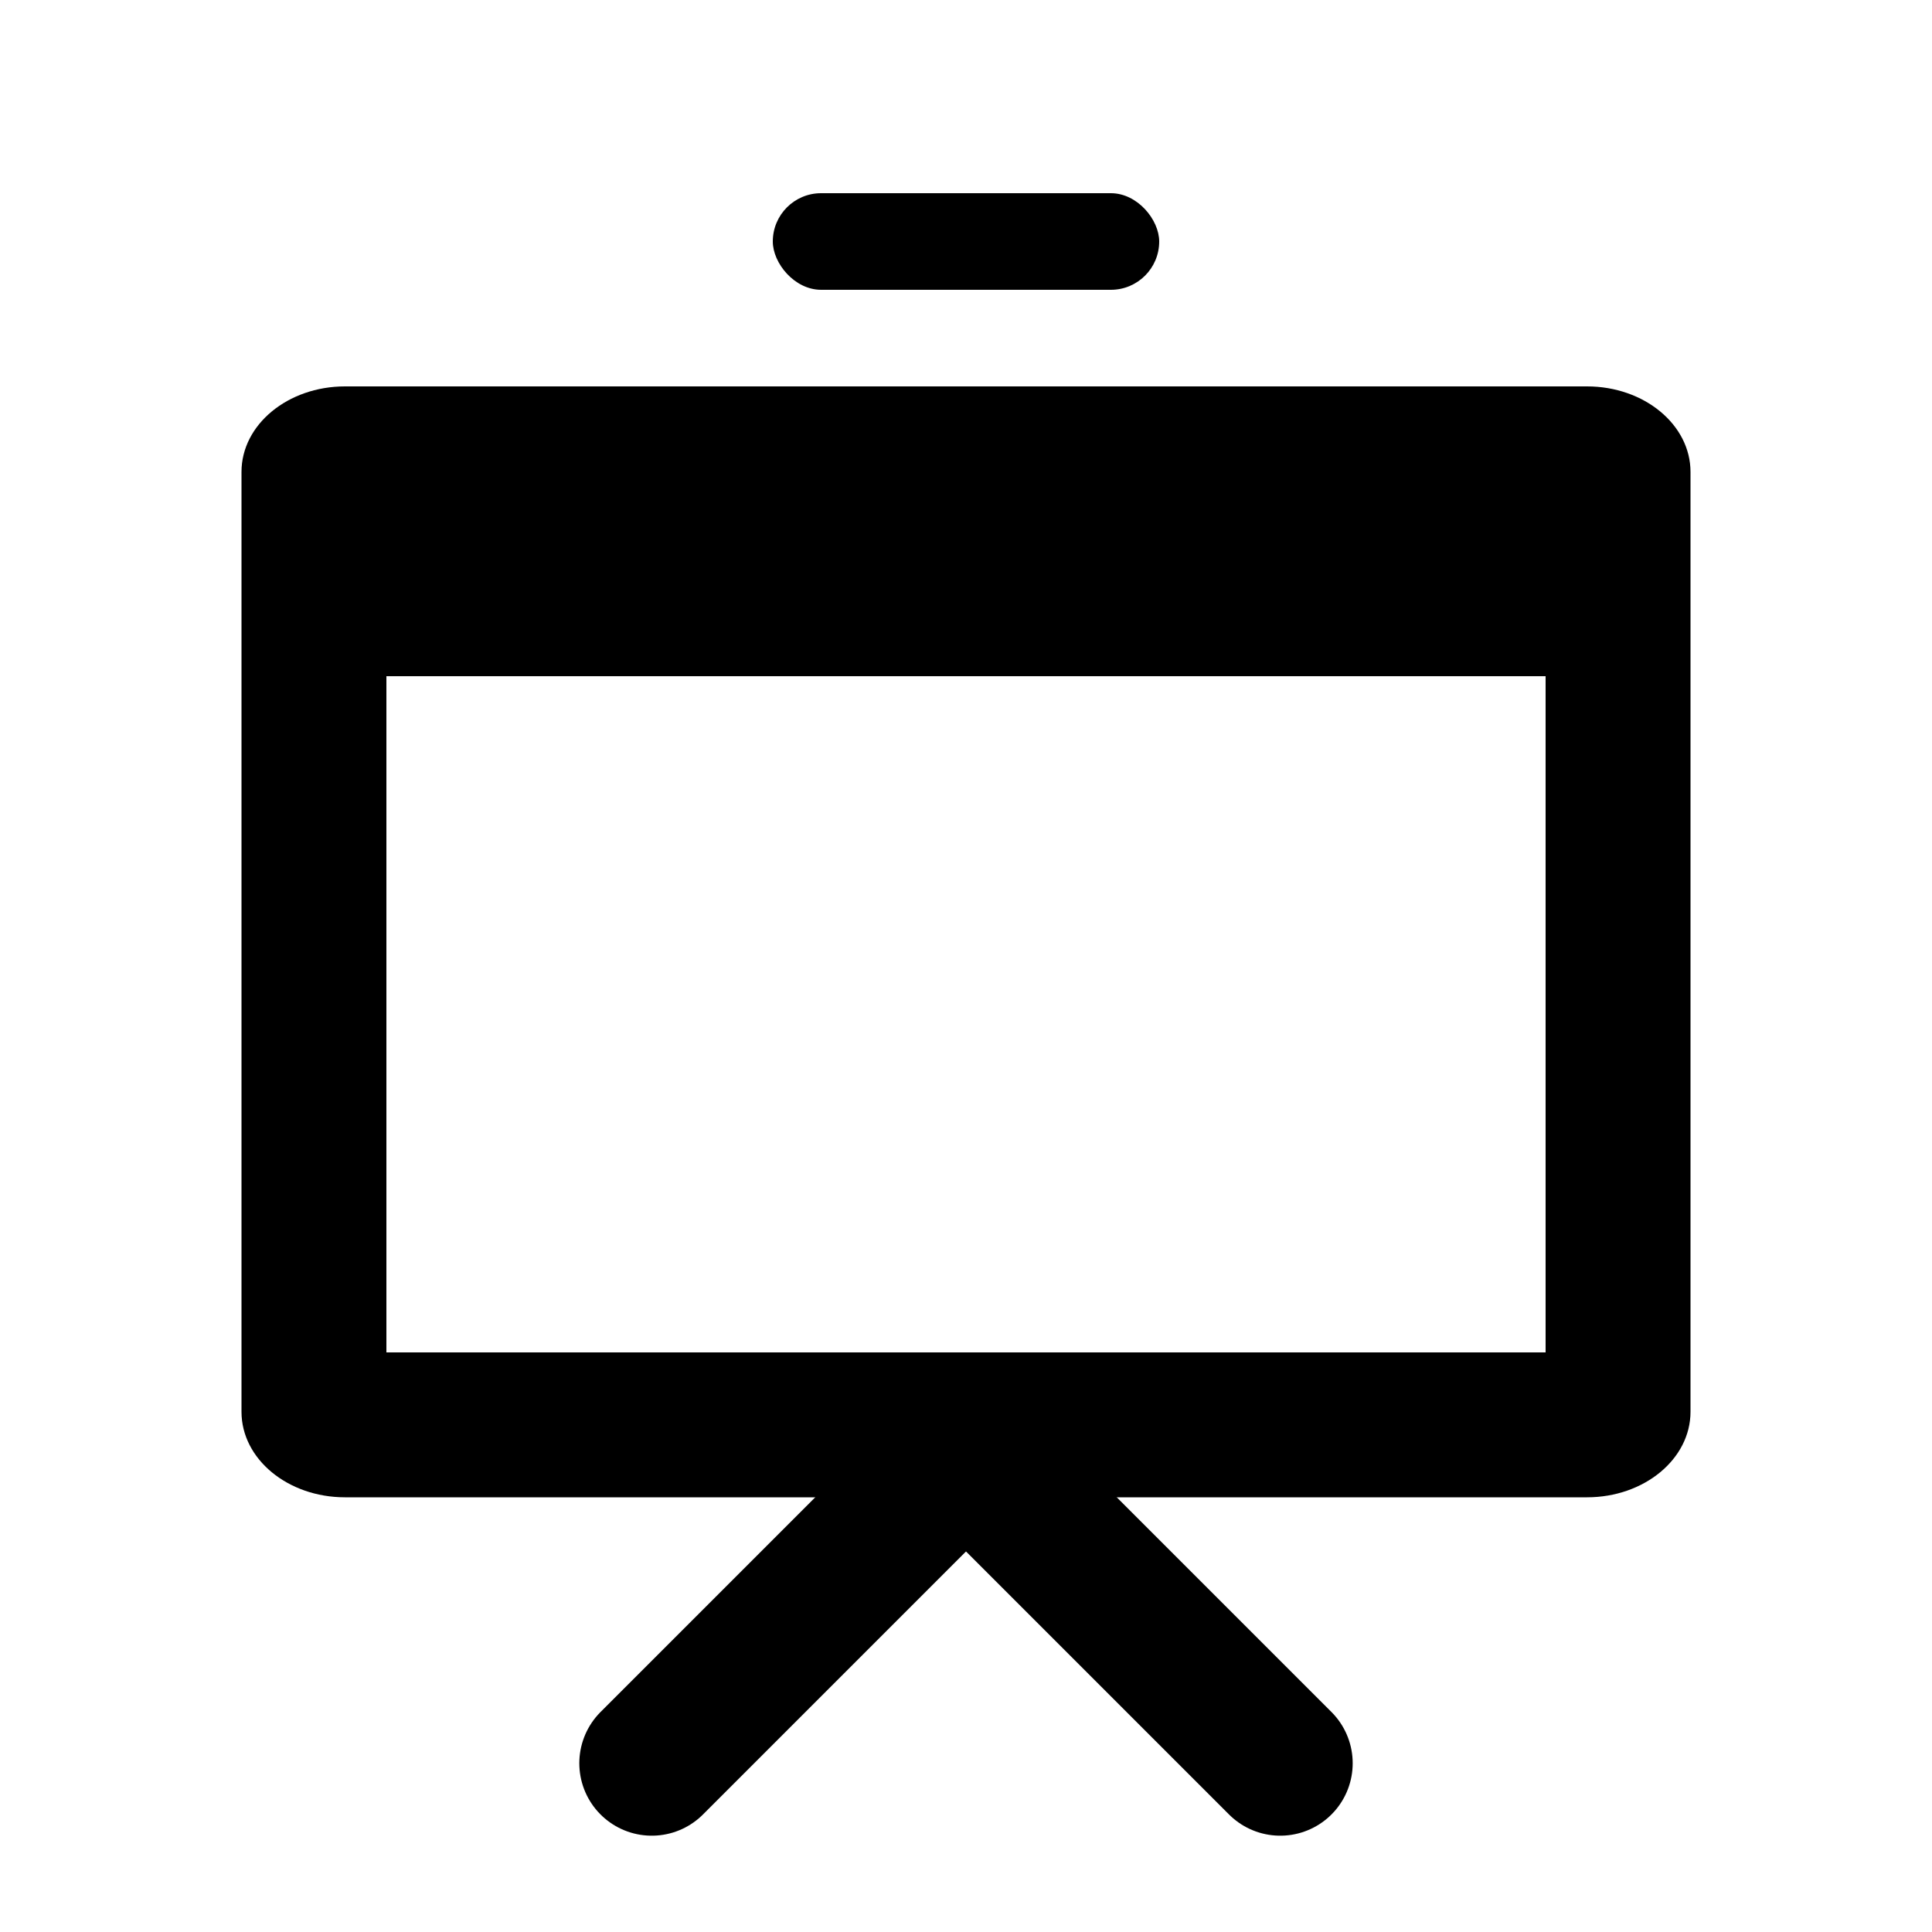<?xml version="1.0" encoding="UTF-8"?>
<svg width="20px" height="20px" viewBox="0 0 20 20" version="1.1" xmlns="http://www.w3.org/2000/svg" xmlns:xlink="http://www.w3.org/1999/xlink">
    <title>SVG Presentify</title>
    <g id="SVG-Presentify" stroke="none" stroke-width="1" fill="none" fill-rule="evenodd">
        <path d="M16.429,4 C17.02,4 17.5,4.396 17.5,4.885 L17.5,14.615 C17.5,15.104 17.02,15.5 16.429,15.5 L3.571,15.5 C2.98,15.5 2.5,15.104 2.5,14.615 L2.5,4.885 C2.5,4.396 2.98,4 3.571,4 L16.429,4 Z M16,7 L4,7 L4,14 L16,14 L16,7 Z" id="Rectangle" fill="#000000" fill-rule="nonzero"></path>
        <rect id="Rectangle" fill="#000000" x="8" y="2" width="4" height="1" rx="0.5"></rect>
        <line x1="10" y1="15" x2="6.747" y2="18.253" id="Path-2" stroke="#000000" stroke-width="1.5" stroke-linecap="round"></line>
        <line x1="10" y1="15" x2="13.253" y2="18.253" id="Path-3" stroke="#000000" stroke-width="1.5" stroke-linecap="round"></line>
    </g>
</svg>